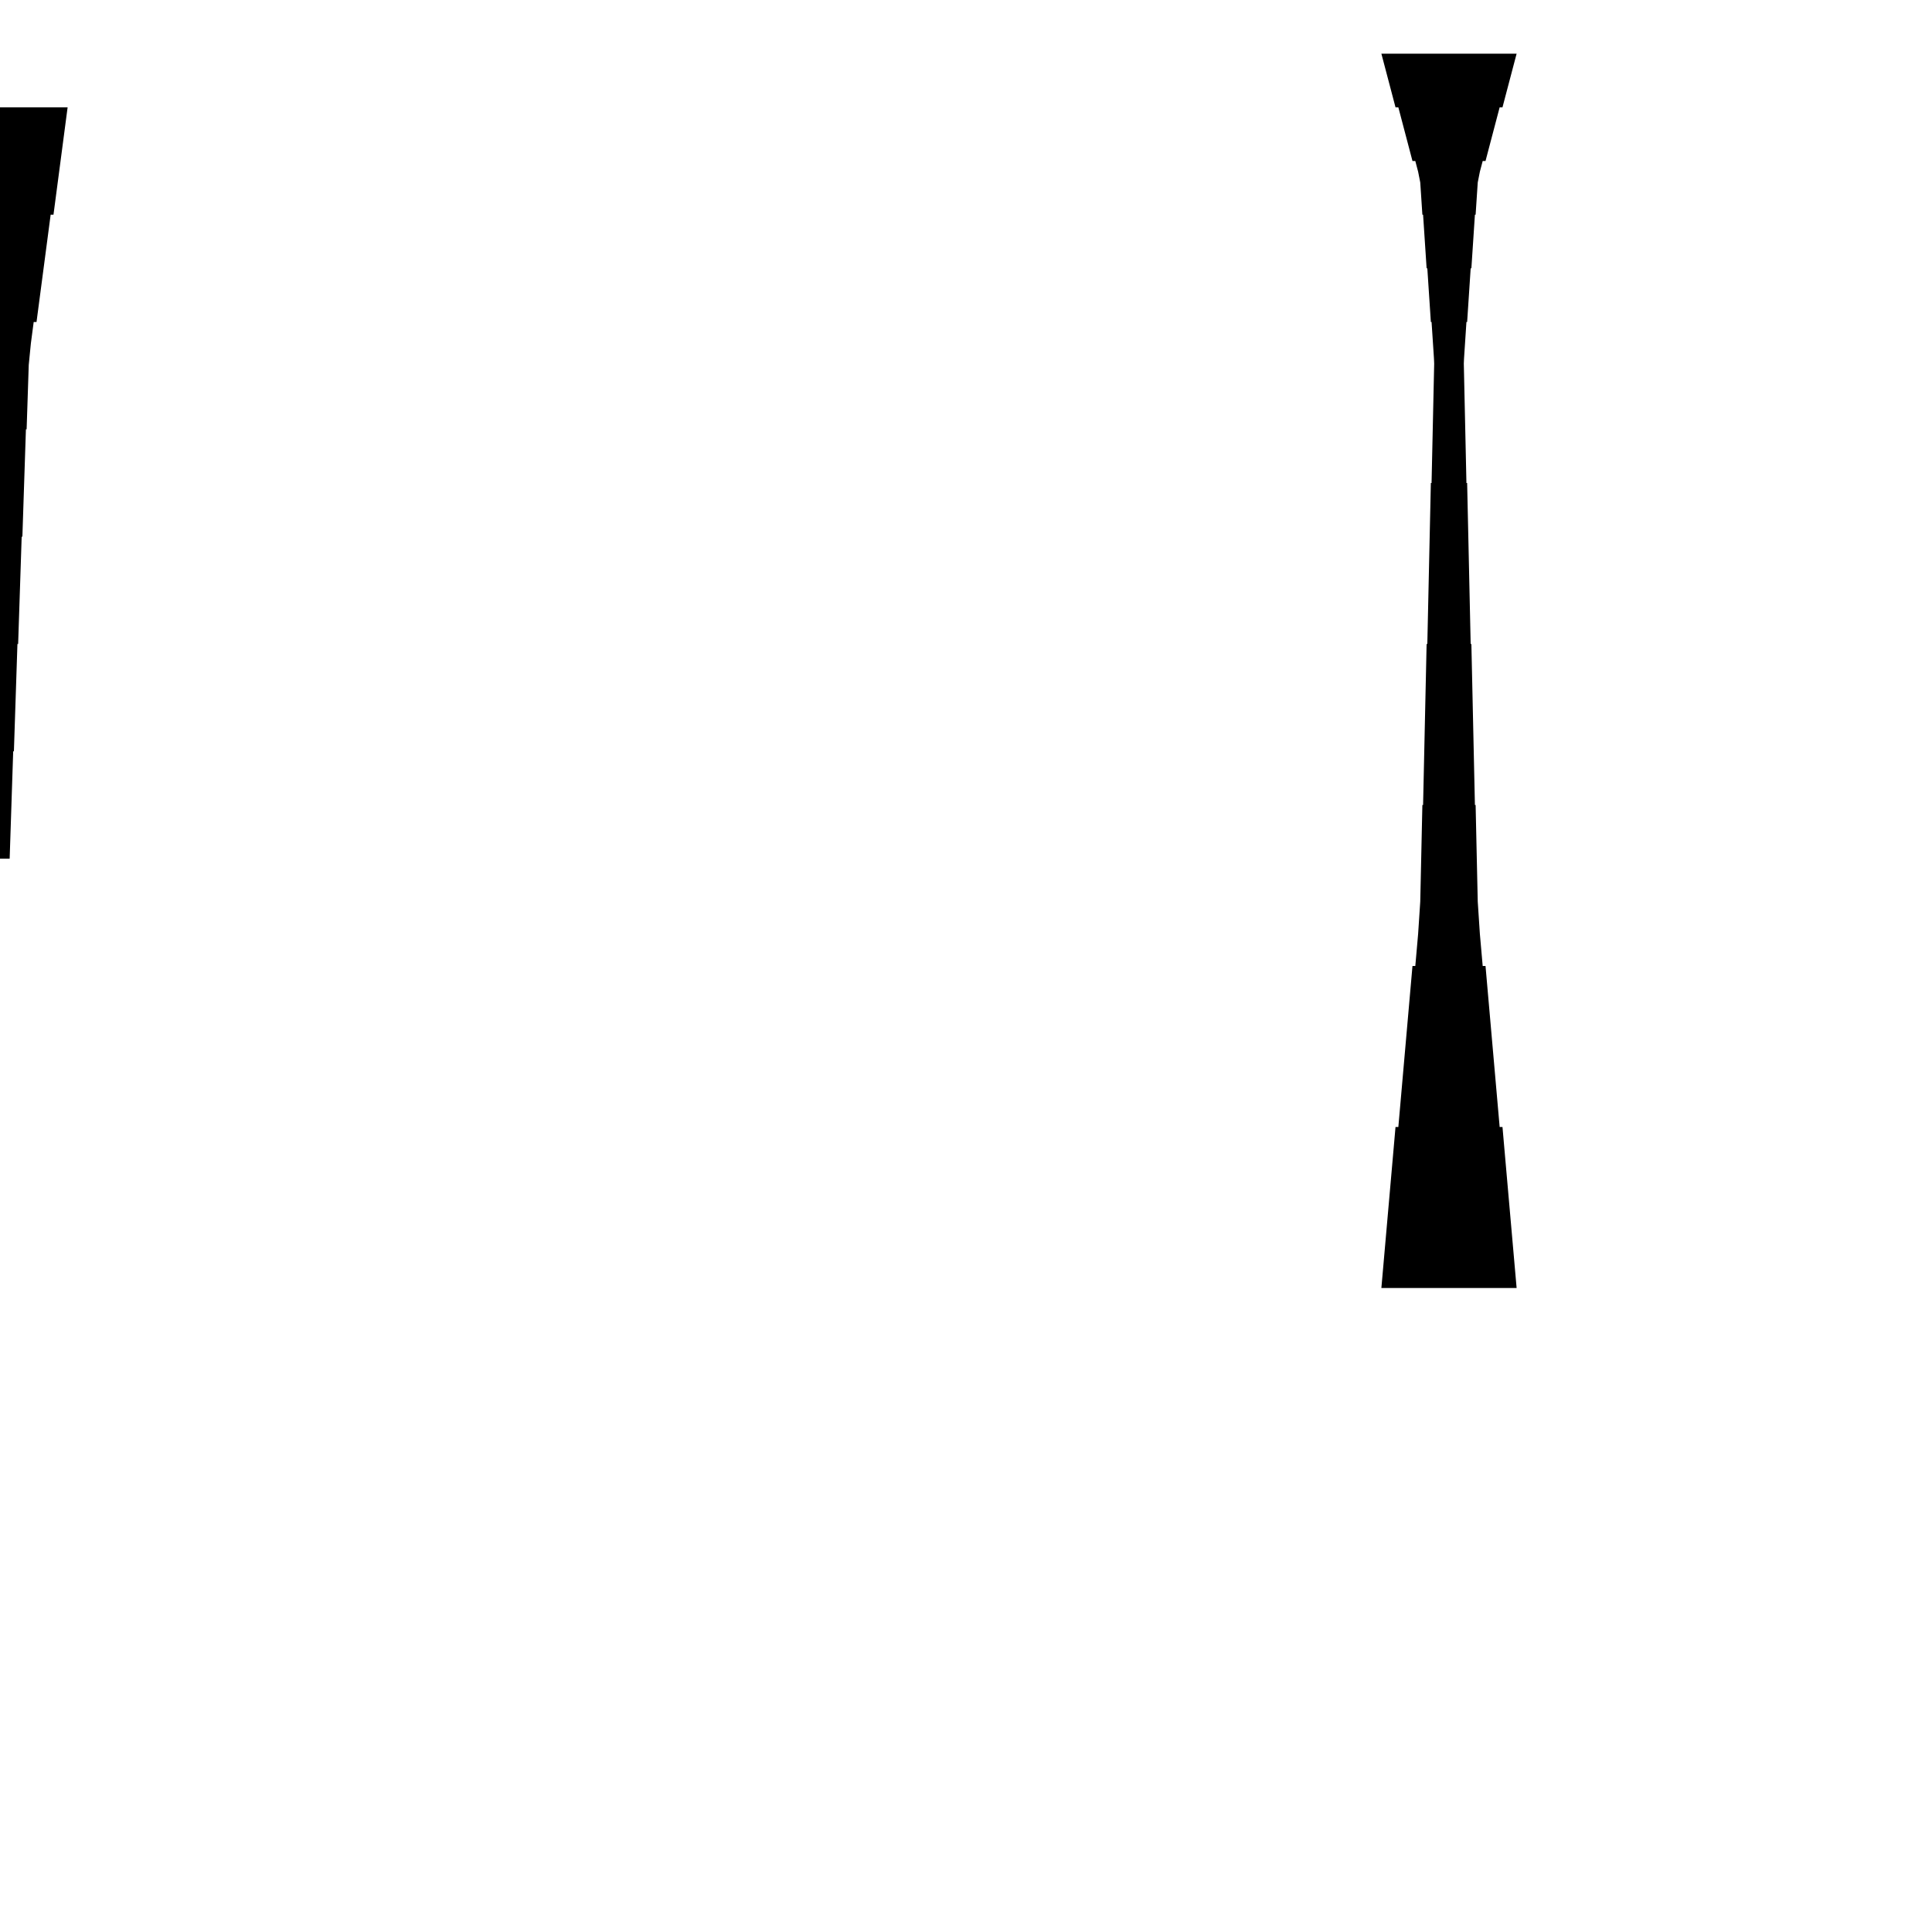 <?xml version="1.0" encoding="UTF-8"?>
<!-- Flat -->
<svg version="1.1" xmlns="http://www.w3.org/2000/svg" xmlns:xlink="http://www.w3.org/1999/xlink" width="283.465pt" height="283.465pt" viewBox="0 0 283.465 283.465">
<title>Untitled</title>
<polygon points="202.677 188.976 203.092 184.252 203.507 179.528 203.922 174.803 204.337 170.079 204.751 165.354 205.166 165.354 205.581 160.63 205.996 155.905 206.411 151.181 206.825 146.457 207.24 141.732 207.655 141.732 208.07 137.008 208.381 132.284 208.485 127.559 208.588 122.835 208.692 118.11 208.796 118.11 208.9 113.386 209.003 108.661 209.107 103.937 209.211 99.213 209.314 94.488 209.418 94.488 209.522 89.764 209.625 85.039 209.729 80.315 209.833 75.591 209.937 70.866 210.04 70.866 210.144 66.142 210.248 61.417 210.351 56.693 210.455 51.968 210.559 47.244 210.663 47.244 210.766 42.52 210.87 37.795 210.974 33.071 211.077 28.346 211.181 23.622 214.016 23.622 214.119 28.346 214.223 33.071 214.327 37.795 214.431 42.52 214.534 47.244 214.638 47.244 214.742 51.968 214.845 56.693 214.949 61.417 215.053 66.142 215.156 70.866 215.26 70.866 215.364 75.591 215.468 80.315 215.571 85.039 215.675 89.764 215.779 94.488 215.882 94.488 215.986 99.213 216.09 103.937 216.194 108.661 216.297 113.386 216.401 118.11 216.505 118.11 216.608 122.835 216.712 127.559 216.816 132.284 217.127 137.008 217.542 141.732 217.957 141.732 218.371 146.457 218.786 151.181 219.201 155.905 219.616 160.63 220.031 165.354 220.446 165.354 220.86 170.079 221.275 174.803 221.69 179.528 222.105 184.252 222.52 188.976" fill="rgba(0,0,0,1)" />
<polygon points="222.52 7.874 222.105 9.449 221.69 11.024 221.275 12.598 220.86 14.173 220.446 15.748 220.031 15.748 219.616 17.323 219.201 18.898 218.786 20.472 218.371 22.047 217.957 23.622 217.542 23.622 217.127 25.197 216.816 26.772 216.712 28.346 216.608 29.921 216.505 31.496 216.401 31.496 216.297 33.071 216.194 34.646 216.09 36.221 215.986 37.795 215.882 39.37 215.779 39.37 215.675 40.945 215.571 42.52 215.468 44.094 215.364 45.669 215.26 47.244 215.156 47.244 215.053 48.819 214.949 50.394 214.845 51.968 214.742 53.543 214.638 55.118 214.534 55.118 214.431 56.693 214.327 58.268 214.223 59.843 214.119 61.417 214.016 62.992 211.181 62.992 211.077 61.417 210.974 59.843 210.87 58.268 210.766 56.693 210.663 55.118 210.559 55.118 210.455 53.543 210.351 51.968 210.248 50.394 210.144 48.819 210.04 47.244 209.937 47.244 209.833 45.669 209.729 44.094 209.625 42.52 209.522 40.945 209.418 39.37 209.314 39.37 209.211 37.795 209.107 36.221 209.003 34.646 208.9 33.071 208.796 31.496 208.692 31.496 208.588 29.921 208.485 28.346 208.381 26.772 208.07 25.197 207.655 23.622 207.24 23.622 206.825 22.047 206.411 20.472 205.996 18.898 205.581 17.323 205.166 15.748 204.751 15.748 204.337 14.173 203.922 12.598 203.507 11.024 203.092 9.449 202.677 7.874" fill="rgba(0,0,0,1)" />
<polygon points="9.921 15.748 9.506 18.898 9.092 22.047 8.677 25.197 8.262 28.346 7.847 31.496 7.432 31.496 7.018 34.646 6.603 37.795 6.188 40.945 5.773 44.094 5.358 47.244 4.943 47.244 4.529 50.394 4.217 53.543 4.114 56.693 4.01 59.843 3.906 62.992 3.803 62.992 3.699 66.142 3.595 69.291 3.491 72.441 3.388 75.591 3.284 78.74 3.18 78.74 3.077 81.89 2.973 85.039 2.869 88.189 2.765 91.339 2.662 94.488 2.558 94.488 2.454 97.638 2.351 100.787 2.247 103.937 2.143 107.087 2.04 110.236 1.936 110.236 1.832 113.386 1.728 116.535 1.625 119.685 1.521 122.835 1.417 125.984 -1.417 125.984 -1.521 122.835 -1.625 119.685 -1.728 116.535 -1.832 113.386 -1.936 110.236 -2.04 110.236 -2.143 107.087 -2.247 103.937 -2.351 100.787 -2.454 97.638 -2.558 94.488 -2.662 94.488 -2.765 91.339 -2.869 88.189 -2.973 85.039 -3.077 81.89 -3.18 78.74 -3.284 78.74 -3.388 75.591 -3.491 72.441 -3.595 69.291 -3.699 66.142 -3.803 62.992 -3.906 62.992 -4.01 59.843 -4.114 56.693 -4.217 53.543 -4.529 50.394 -4.943 47.244 -5.358 47.244 -5.773 44.094 -6.188 40.945 -6.603 37.795 -7.018 34.646 -7.432 31.496 -7.847 31.496 -8.262 28.346 -8.677 25.197 -9.092 22.047 -9.506 18.898 -9.921 15.748" fill="rgba(0,0,0,1)" />
</svg>